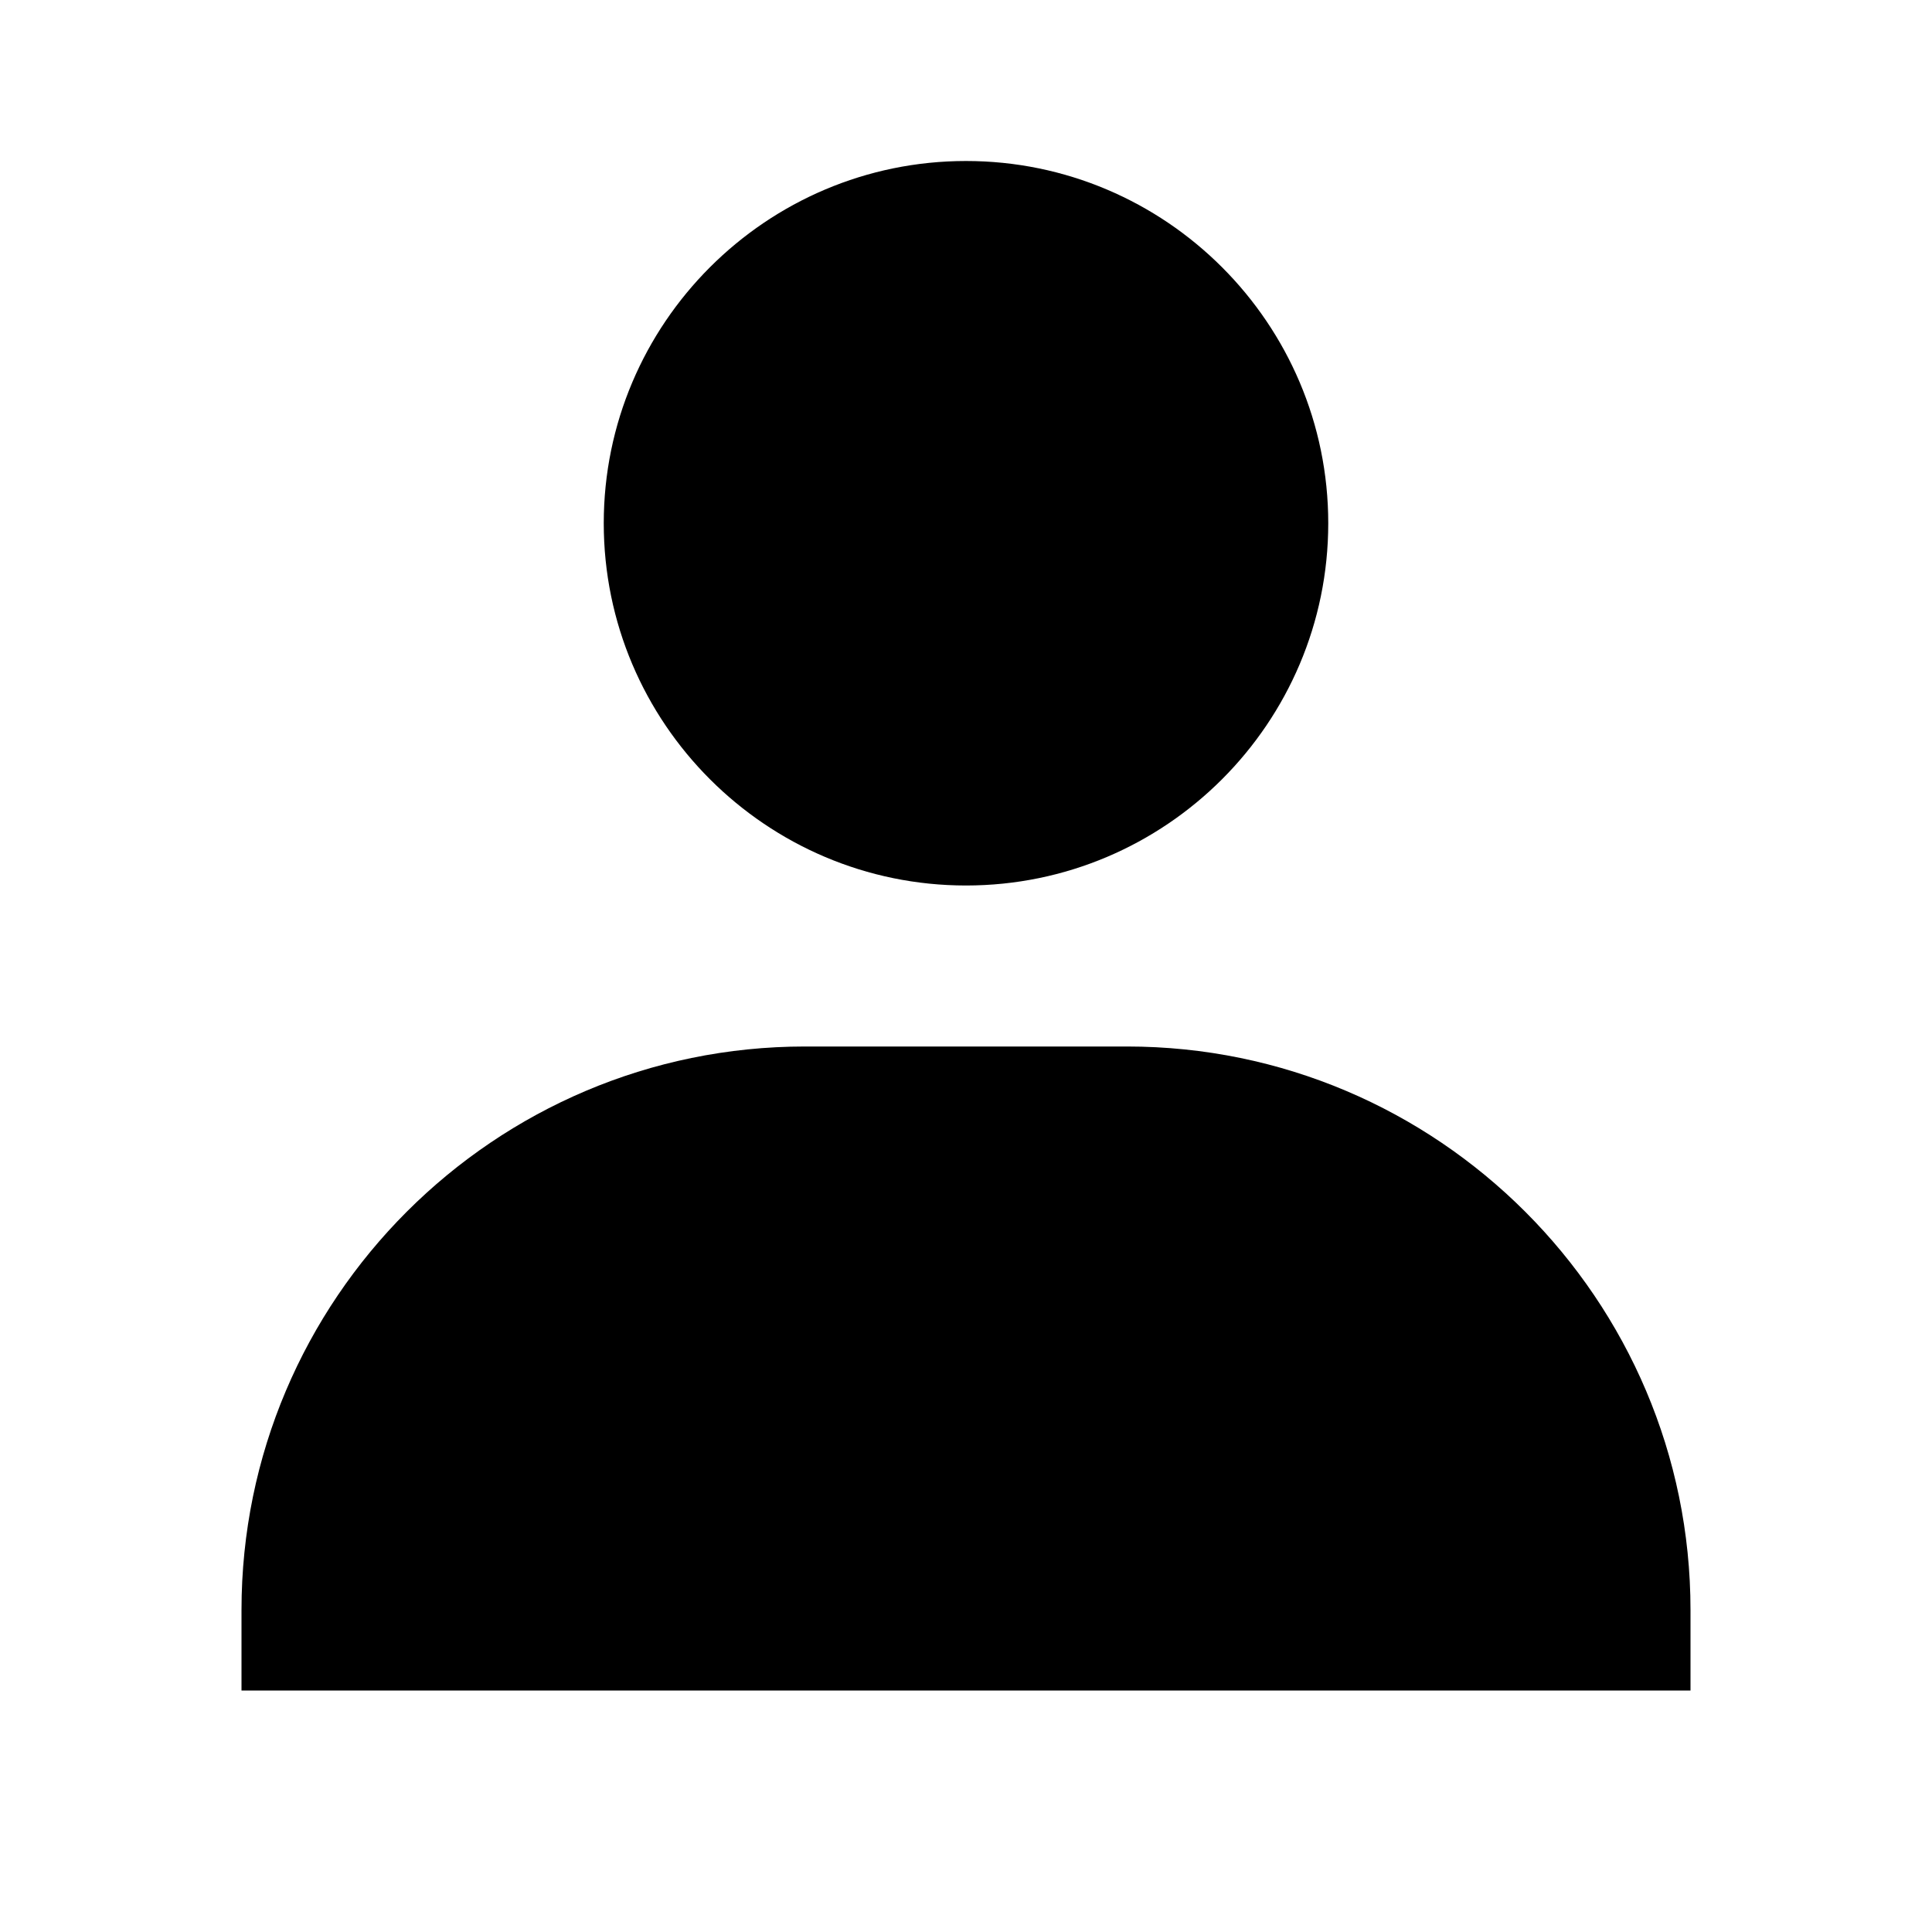 <svg width="60" height="60" viewBox="0 0 60 60" fill="none" xmlns="http://www.w3.org/2000/svg">
<path d="M18.75 16.25C18.75 22.453 23.797 27.5 30 27.5C36.203 27.5 41.25 22.453 41.25 16.25C41.25 10.047 36.203 5 30 5C23.797 5 18.75 10.047 18.75 16.25ZM50 52.5H52.5V50C52.5 40.352 44.648 32.5 35 32.5H25C15.35 32.5 7.5 40.352 7.5 50V52.5H50Z" fill="black"/>
</svg>
